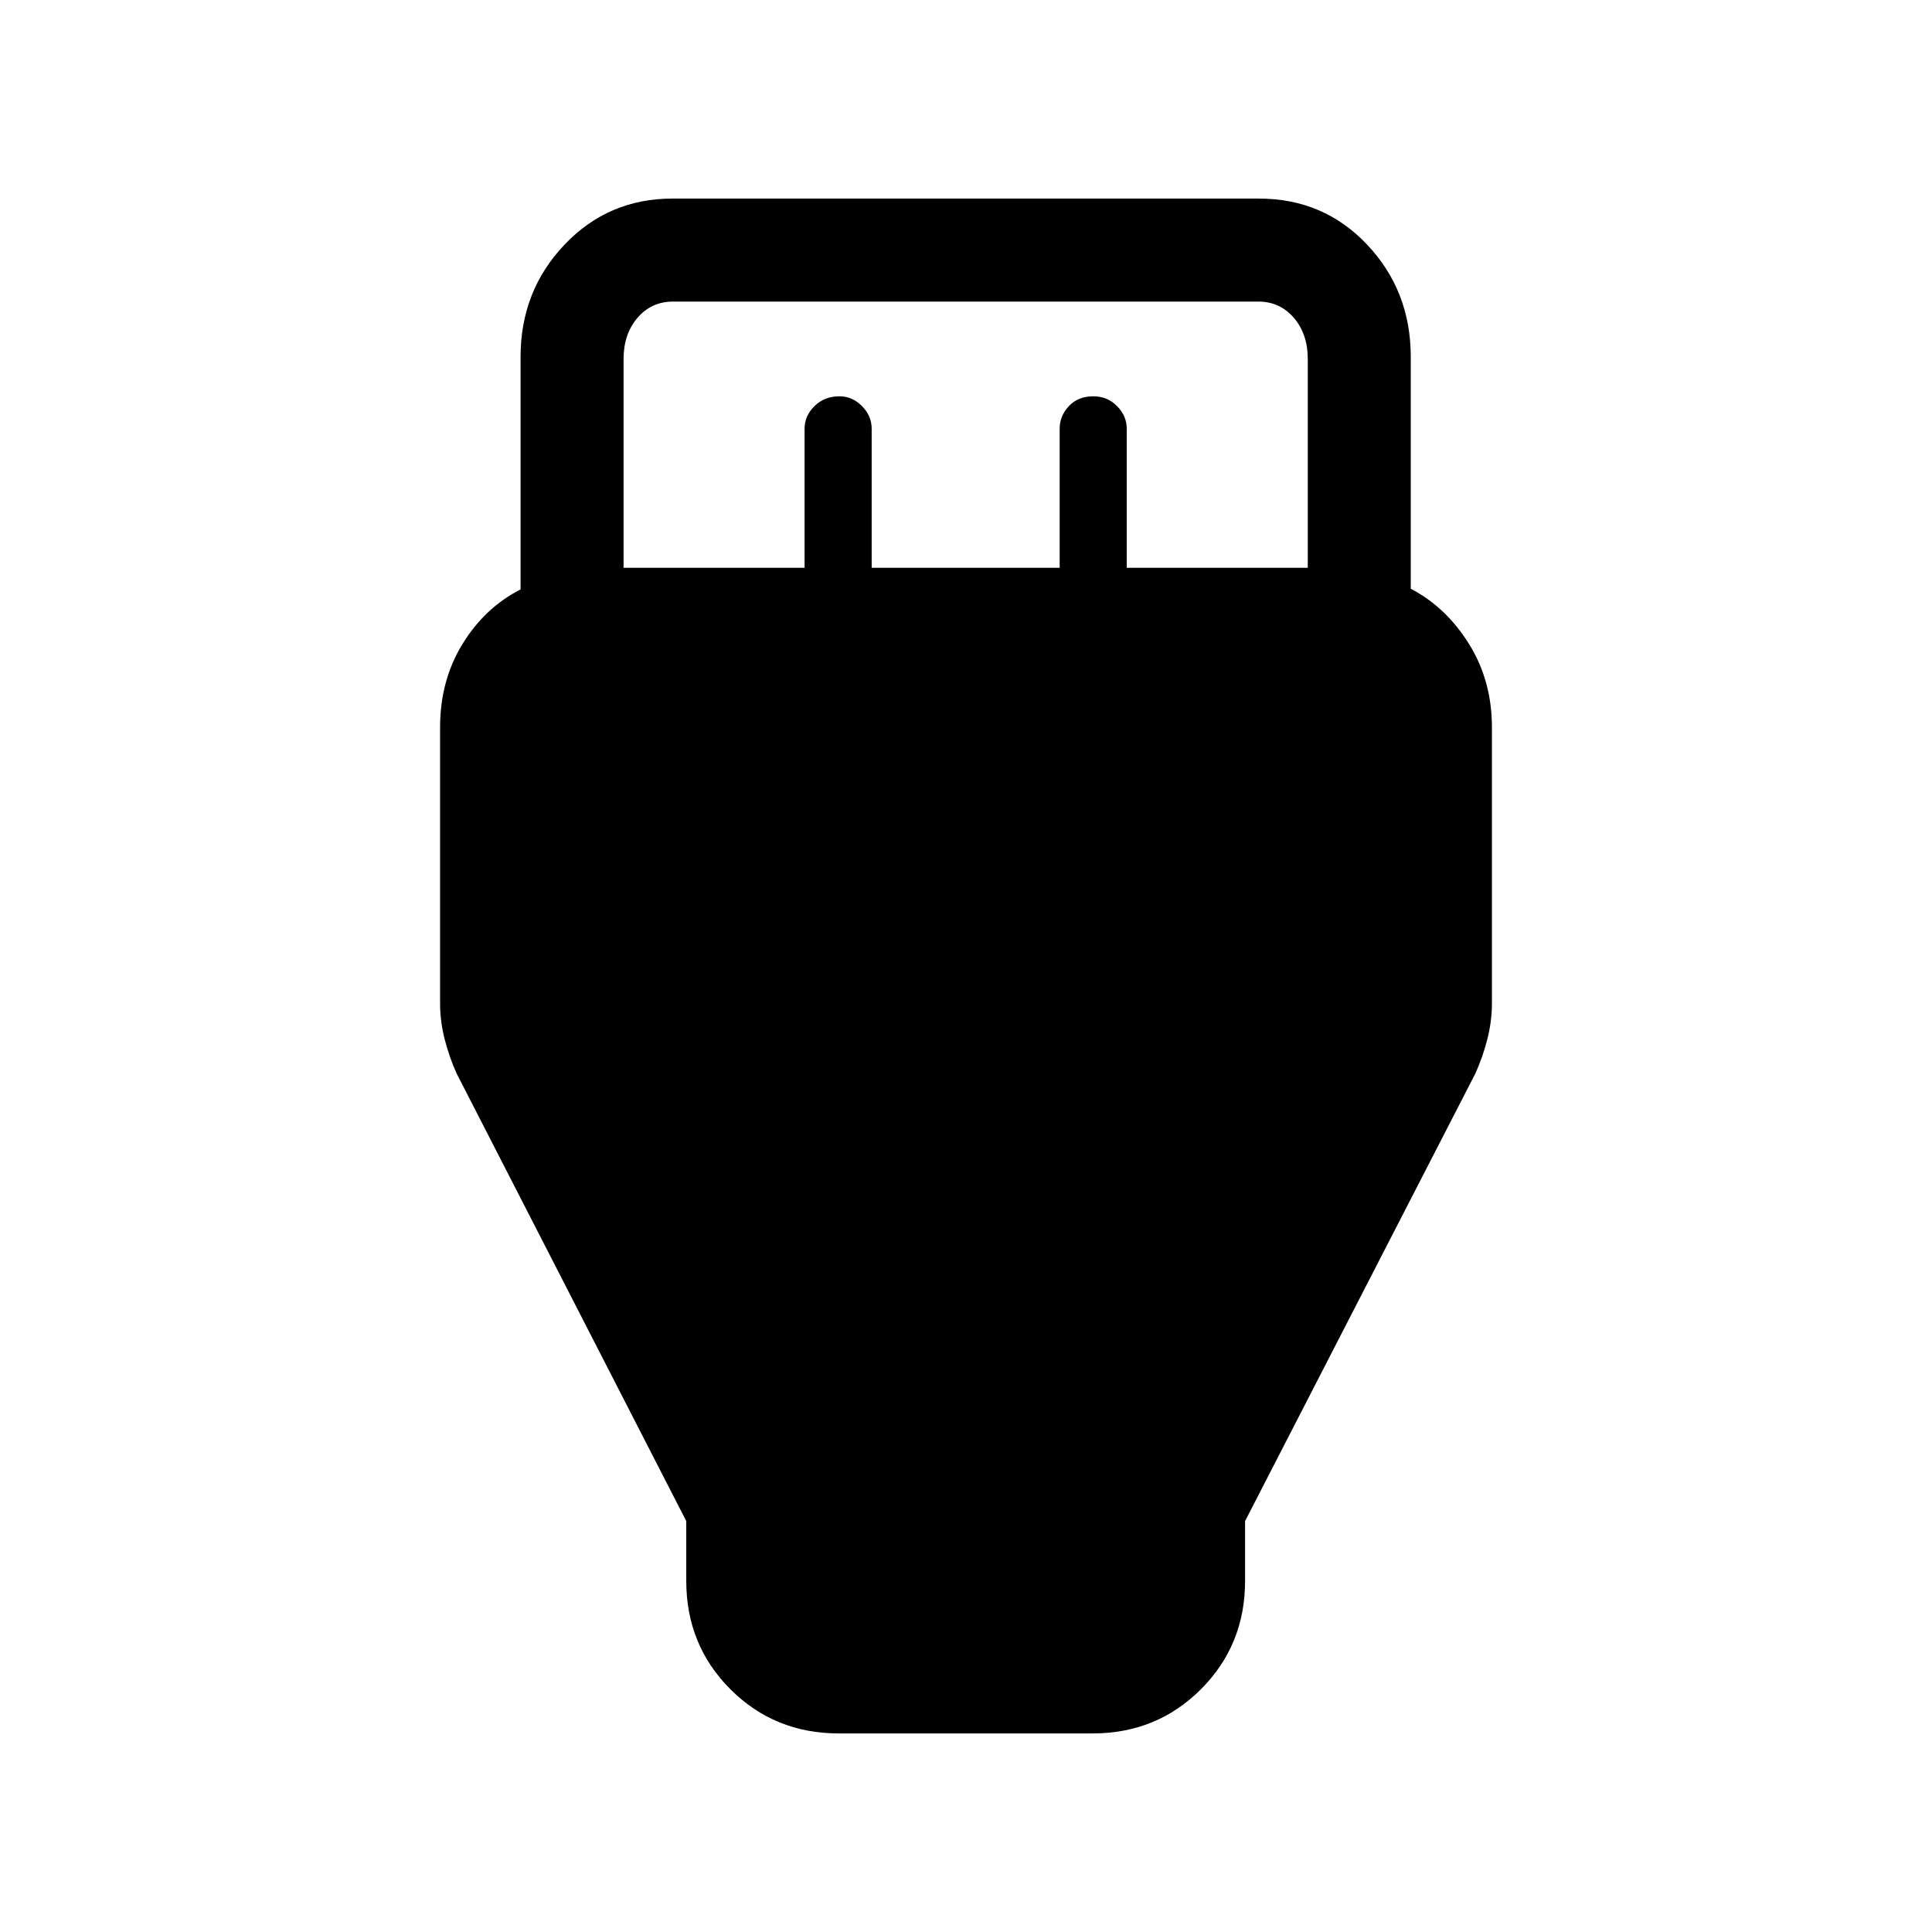 <svg xmlns="http://www.w3.org/2000/svg" height="40" viewBox="0 -960 960 960" width="40"><path d="M416.79-98.67q-31.91 0-53.85-21.94T341-174.46v-29.72L226.97-426.44q-3.64-7.97-5.97-16.99-2.33-9.02-2.33-18.16v-136.97q0-23.21 11.07-41.32 11.08-18.12 28.93-27.25v-115.56q0-32.75 21.79-55.69 21.8-22.95 53.67-22.95h291.41q32.2 0 53.83 22.95Q701-815.44 701-782.69v115.23q17.51 9.13 28.92 27.41t11.41 41.49v136.97q0 9.14-2.33 18.16t-5.97 16.99L618.67-204.18v29.72q0 31.91-21.95 53.85-21.94 21.94-53.85 21.94H416.79Zm-106.94-579.2h89.94V-747q0-6.33 4.91-11.2 4.9-4.88 12.45-4.88 6.36 0 11.17 4.88 4.81 4.87 4.81 11.2v69.13h93.41V-747q0-6.33 4.57-11.2 4.57-4.88 12.11-4.88 7.04 0 11.84 4.88 4.81 4.87 4.81 11.2v69.13h89.95v-103.82q0-12.31-6.92-20.39-6.93-8.07-17.69-8.07H334.46q-10.77 0-17.69 8.07-6.92 8.08-6.92 20.39v103.82Z"/></svg>